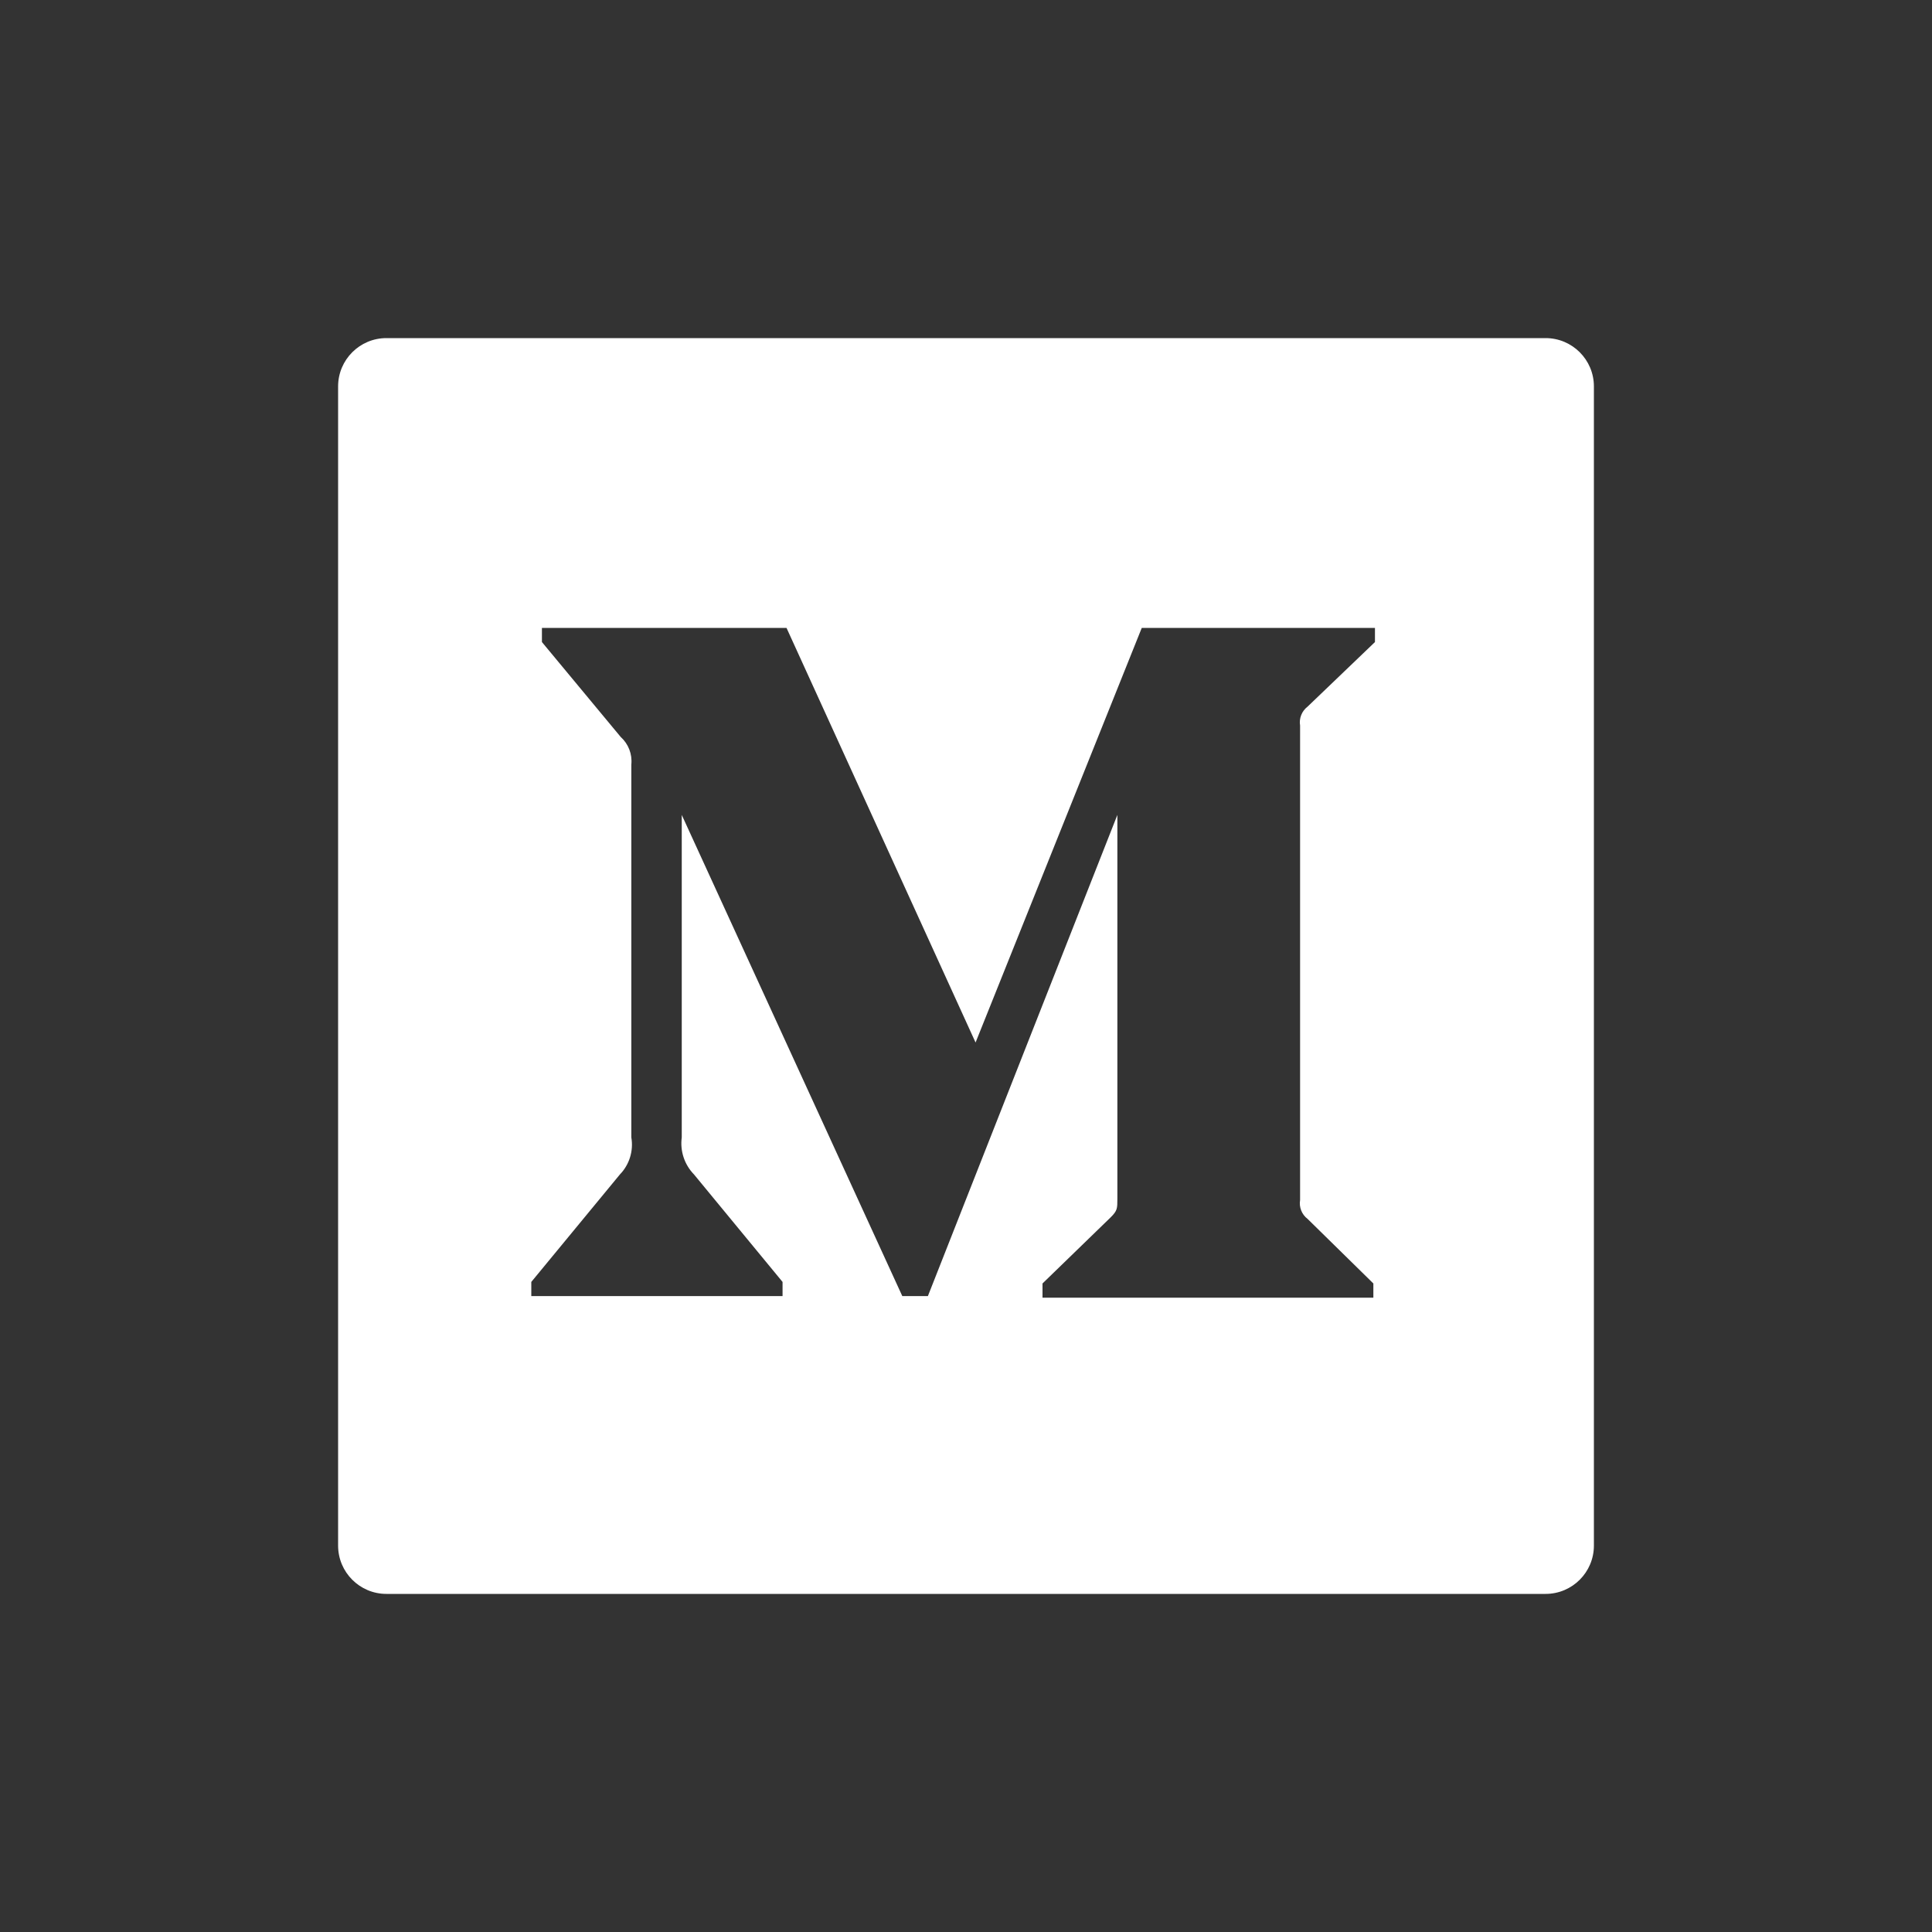 <?xml version="1.0" encoding="UTF-8"?>
<svg width="40px" height="40px" viewBox="0 0 40 40" version="1.1" xmlns="http://www.w3.org/2000/svg" xmlns:xlink="http://www.w3.org/1999/xlink">
    <rect x="0" y="0" width="40" height="40" fill="#333333" stroke="none"/>
    <!-- Generator: Sketch 51.3 (57544) - http://www.bohemiancoding.com/sketch -->
    <title>icon/medium</title>
    <desc>Created with Sketch.</desc>
    <defs></defs>
    <g id="Symbols" stroke="none" stroke-width="1" fill="none" fill-rule="evenodd">
        <g id="icon/medium">
            <rect id="Rectangle-12" x="0" y="0" width="40" height="40"></rect>
            <g id="Medium_logo_Monogram" transform="translate(7, 7)" fill="#FFFFFF" fill-rule="nonzero">
                <path d="M1,0 L25,0 C25.552,-1.01453063e-16 26,0.448 26,1 L26,25 C26,25.552 25.552,26 25,26 L1,26 C0.448,26 6.76353751e-17,25.552 0,25 L0,1 C-6.76353751e-17,0.448 0.448,1.01453063e-16 1,0 Z M6.071,8.829 L6.071,16.549 C6.119,16.827 6.031,17.112 5.835,17.315 L4,19.541 L4,19.834 L9.202,19.834 L9.202,19.541 L7.368,17.315 C7.17,17.112 7.077,16.829 7.115,16.549 L7.115,9.872 L11.681,19.834 L12.211,19.834 L16.134,9.872 L16.134,17.812 C16.134,18.024 16.134,18.065 15.995,18.204 L14.584,19.573 L14.584,19.867 L21.434,19.867 L21.434,19.573 L20.072,18.236 C19.952,18.145 19.892,17.994 19.917,17.845 L19.917,8.022 C19.892,7.873 19.952,7.722 20.072,7.63 L21.467,6.293 L21.467,6 L16.639,6 L13.198,14.584 L9.284,6 L4.22,6 L4.22,6.293 L5.851,8.258 C6.011,8.402 6.093,8.614 6.071,8.829 Z" id="Combined-Shape"></path>
            </g>
        </g>
    </g>
</svg>